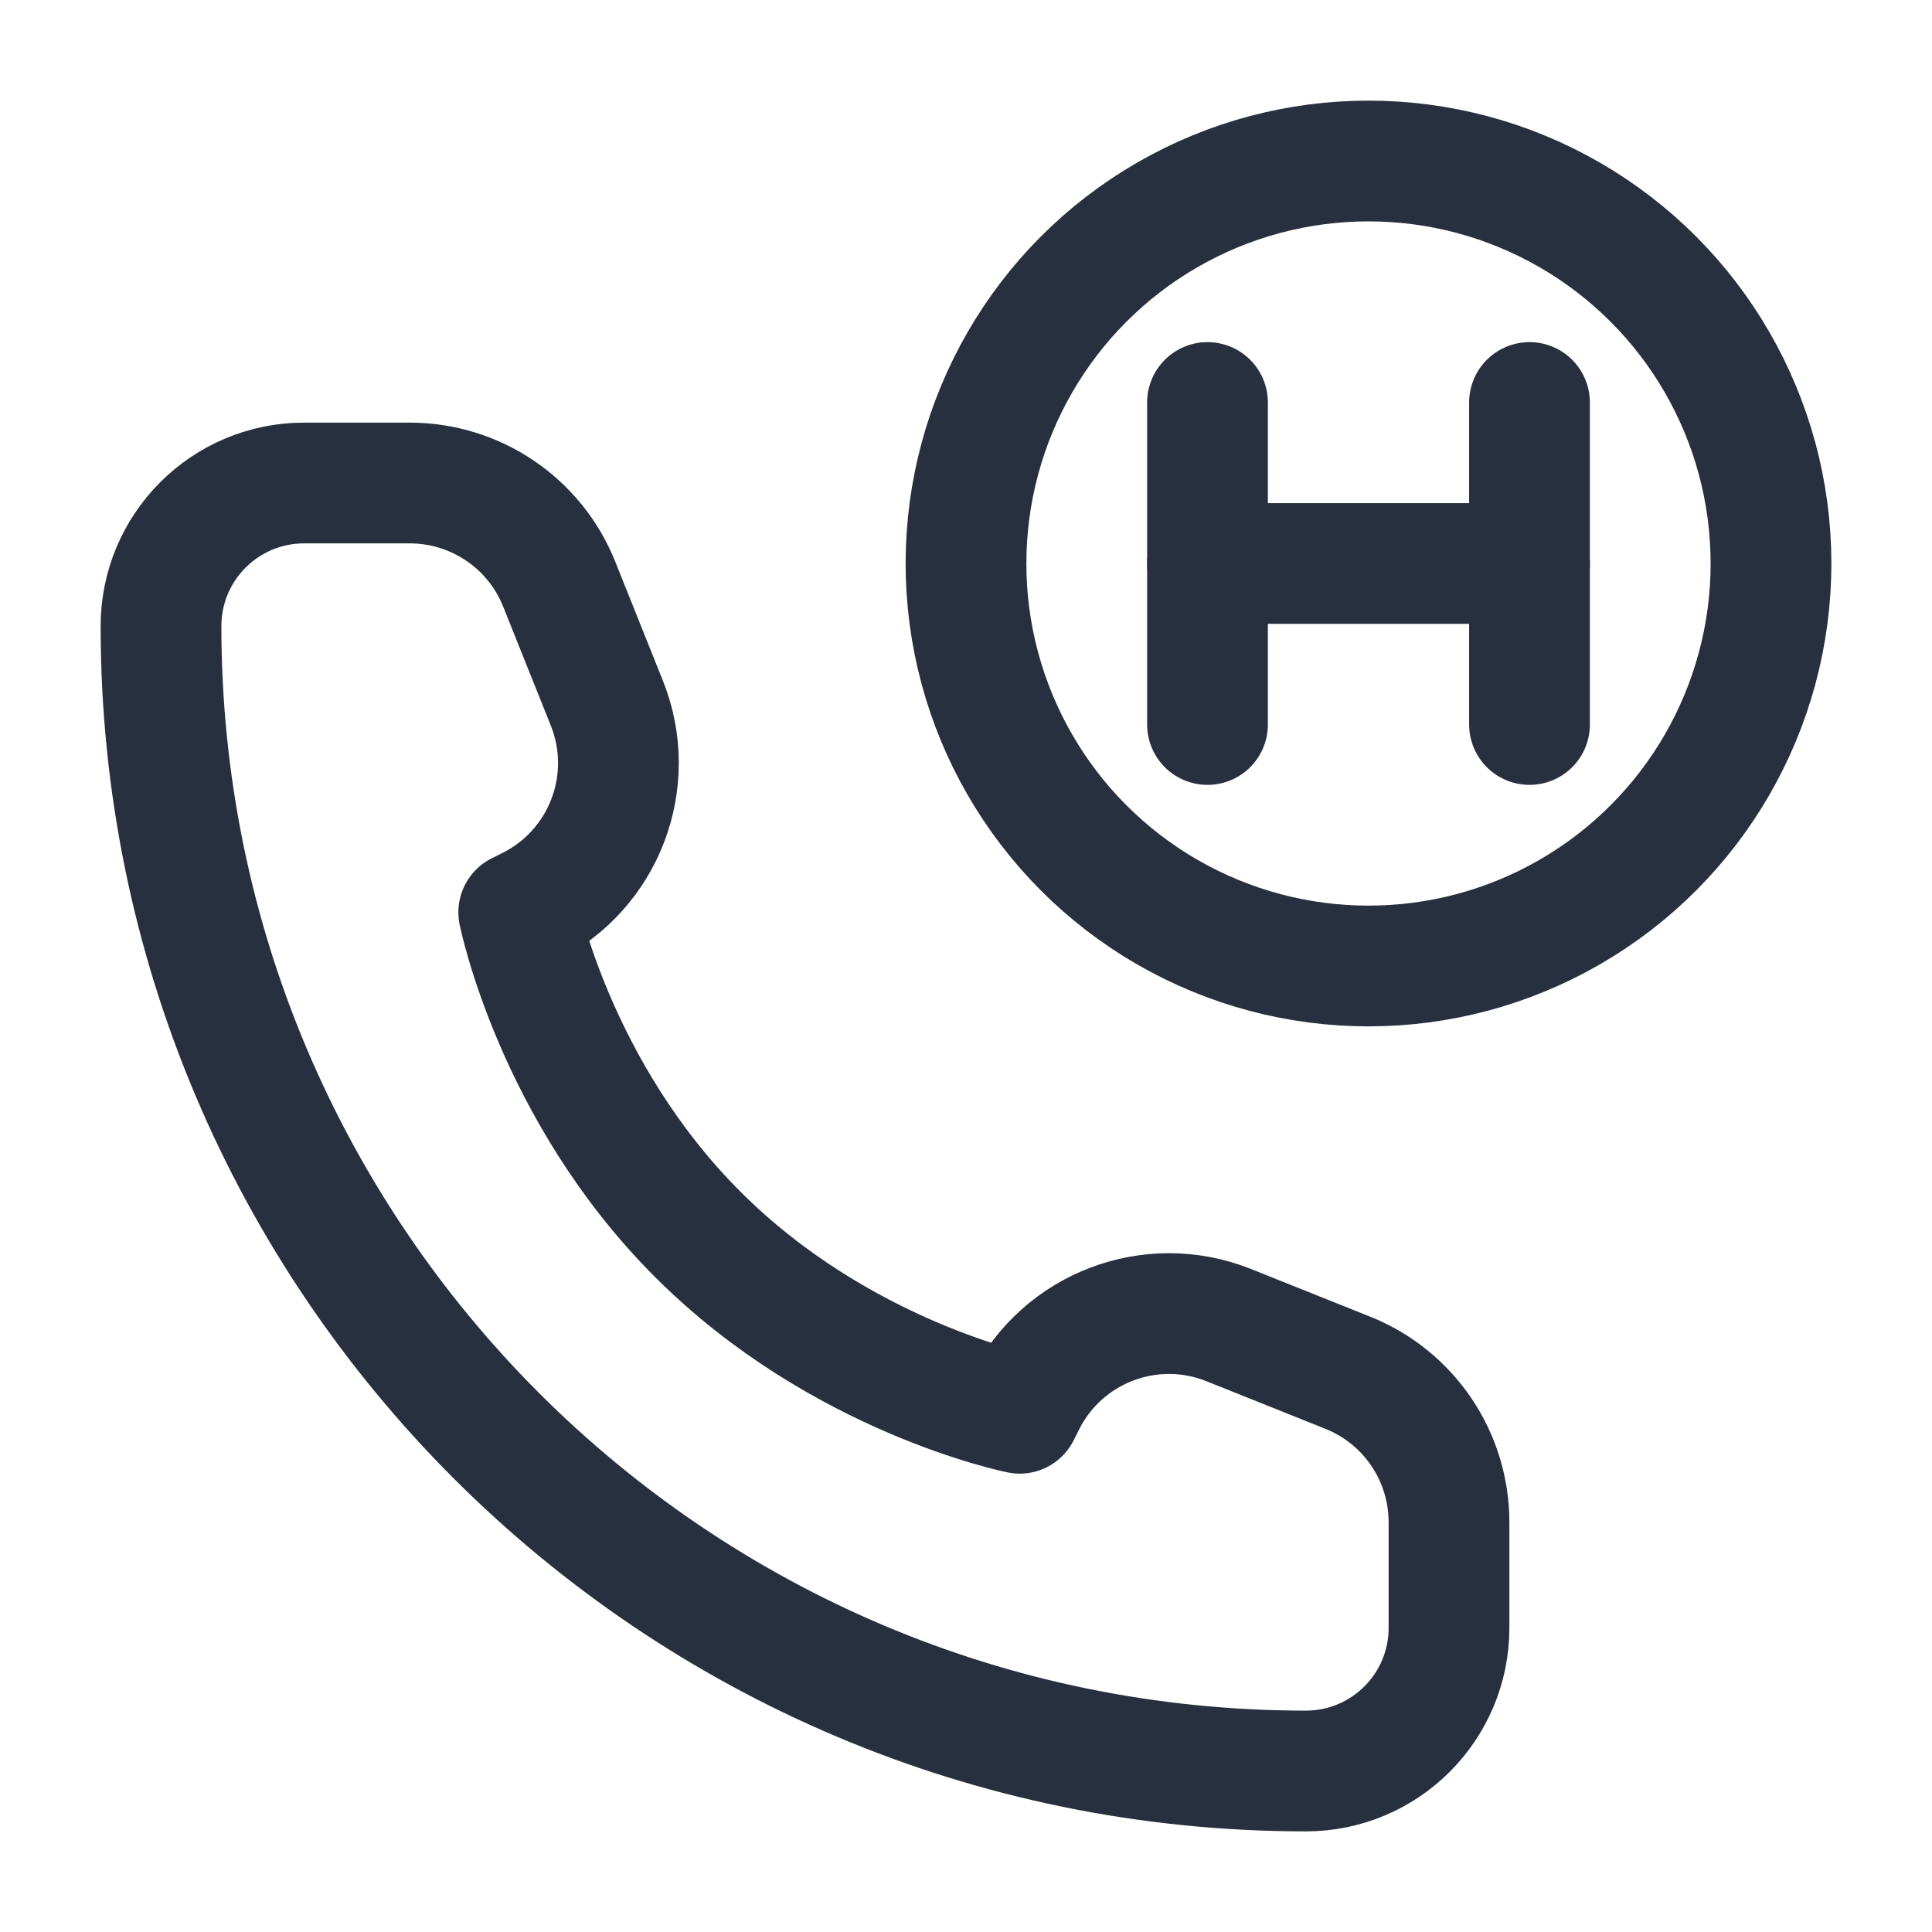 <svg width="24" height="24" viewBox="0 0 24 24" fill="none" xmlns="http://www.w3.org/2000/svg">
<circle cx="17" cy="7" r="5" stroke="#28303F" stroke-width="1.5"/>
<path d="M19 5V9" stroke="#28303F" stroke-width="1.5" stroke-linecap="round" stroke-linejoin="round"/>
<path d="M15 5V9" stroke="#28303F" stroke-width="1.5" stroke-linecap="round" stroke-linejoin="round"/>
<path d="M19 7L15 7" stroke="#28303F" stroke-width="1.5" stroke-linecap="round" stroke-linejoin="round"/>
<path d="M18 20.222V18.91C18 18.092 17.502 17.356 16.743 17.053L15.264 16.461C14.298 16.075 13.198 16.493 12.733 17.424L12.667 17.556C12.667 17.556 10.444 17.111 8.667 15.333C6.889 13.556 6.444 11.333 6.444 11.333L6.576 11.267C7.507 10.802 7.925 9.702 7.539 8.736L6.947 7.257C6.644 6.498 5.908 6 5.09 6H3.778C2.796 6 2 6.796 2 7.778C2 15.633 8.368 22 16.222 22C17.204 22 18 21.204 18 20.222Z" stroke="#28303F" stroke-width="1.5" stroke-linejoin="round"/>
</svg>
